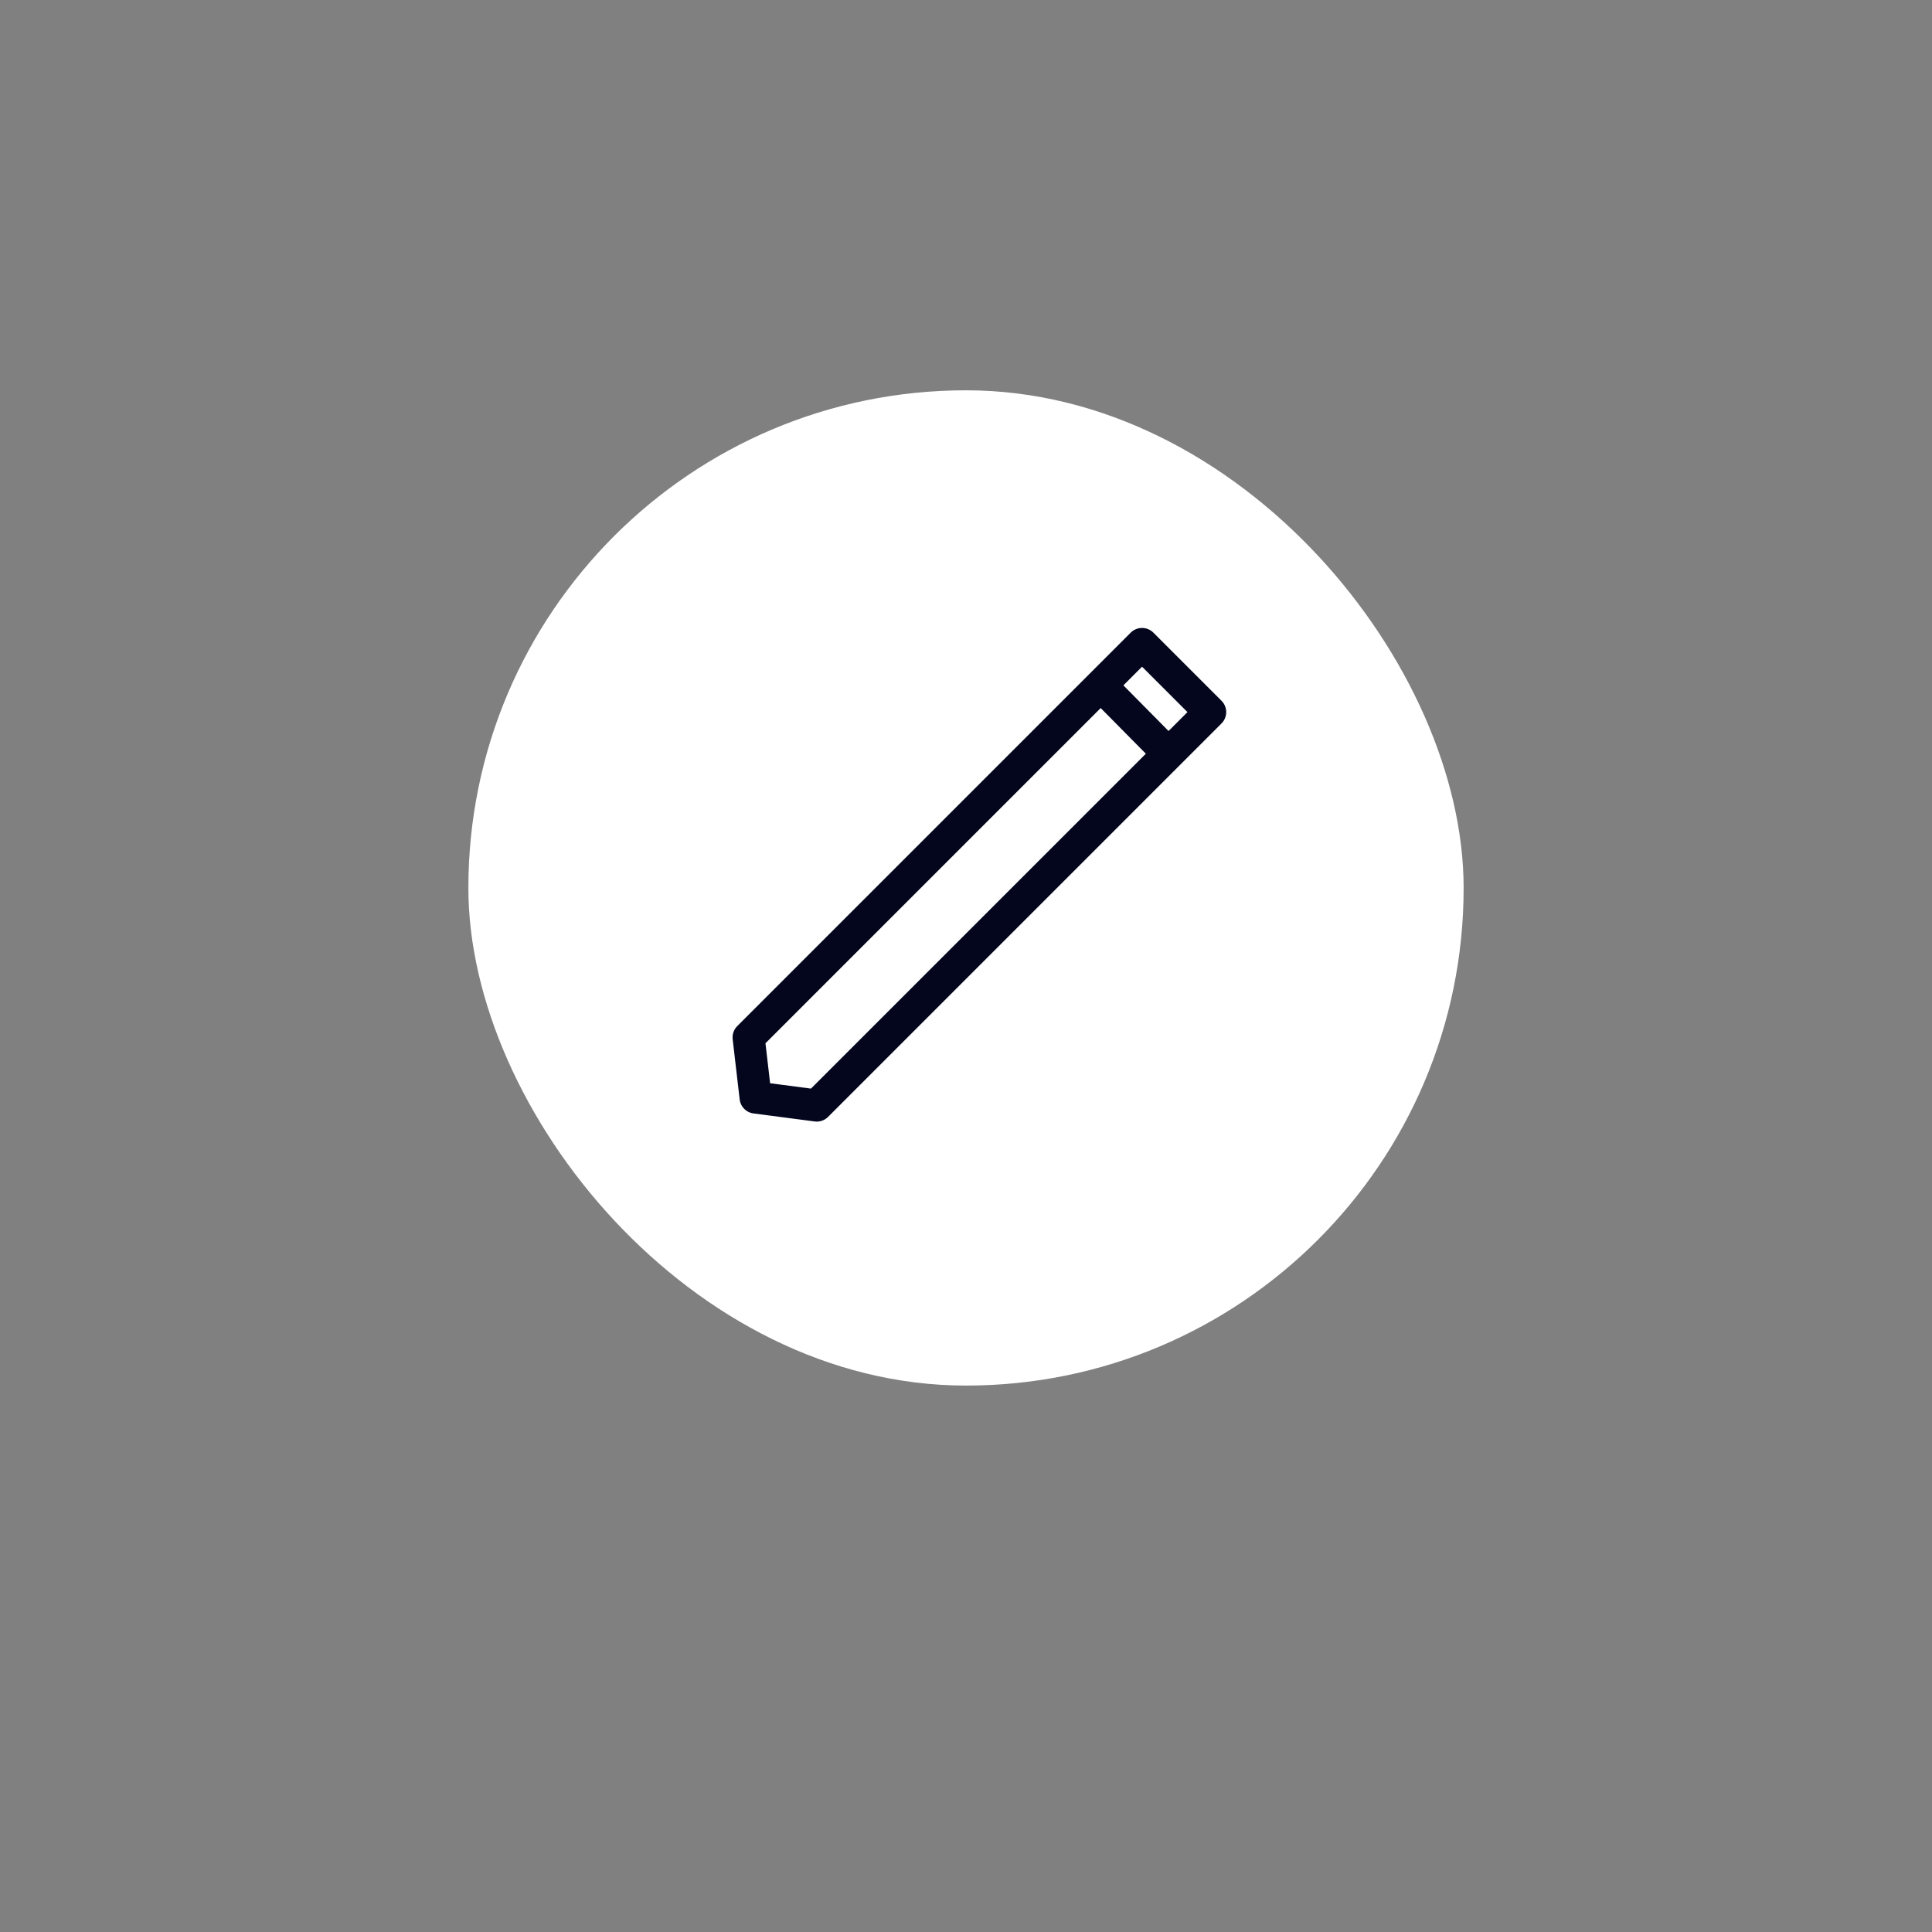 <svg width="99" height="99" viewBox="0 0 99 99" fill="none" style="box-shadow: 0 0 5px black">
<rect x="0" y="0" width="99" height="99" fill="#808080" stroke="none"/>
<rect x="24" y="20" width="51" height="51" rx="25.5" fill="#fff" />
<path
		d="M58.521 33L62.011 36.49L41.851 56.65L38.719 56.24L38.361 53.16L58.521 33Z"
		stroke="#03061D"
		stroke-width="1.645"
		stroke-linecap="round"
		stroke-linejoin="round"
	/>
<path
		d="M56.908 35.624L59.371 38.115"
		stroke="#03061D"
		stroke-width="1.645"
		stroke-linecap="round"
	/>


</svg>
